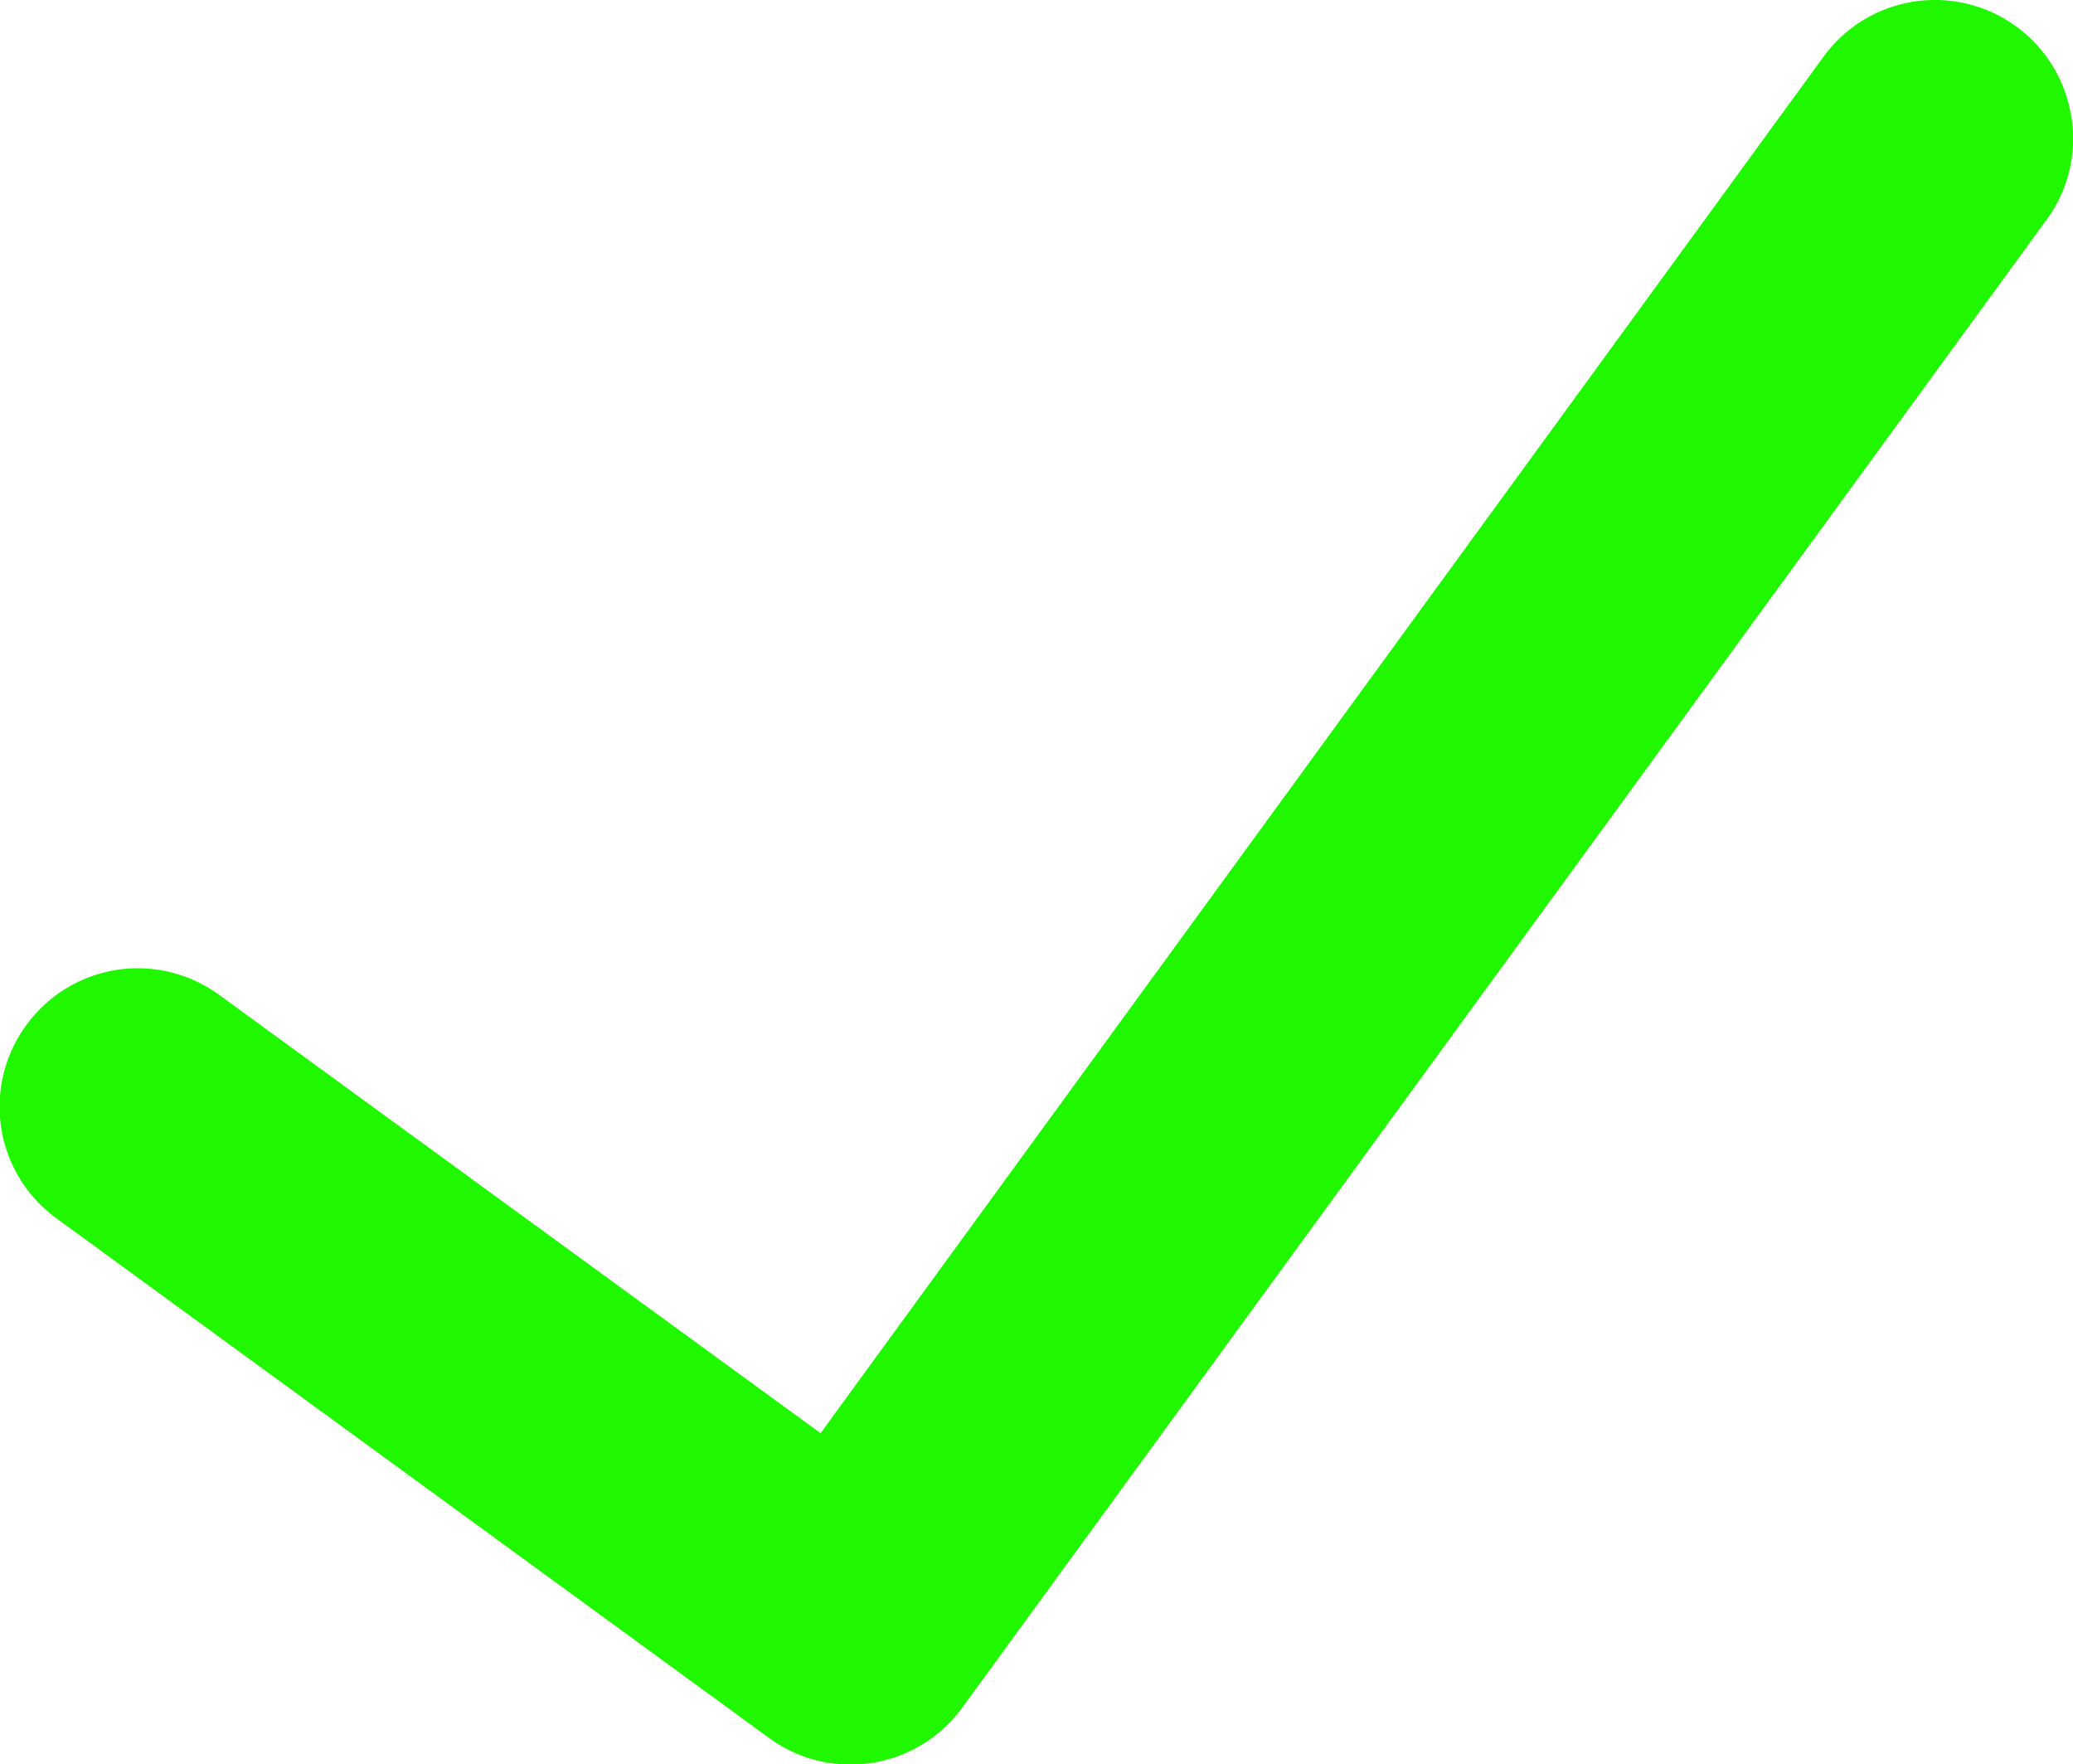 <svg xmlns="http://www.w3.org/2000/svg" width="12.884" height="10.962" viewBox="0 0 12.884 10.962"><defs><style>.a{fill:#20f800;}</style></defs><path class="a" d="M12.873.725a.857.857,0,0,0-1.54-.372L5.1,8.906,1.363,6.183a.856.856,0,0,0-1.2.188.857.857,0,0,0,.188,1.2L4.78,10.8a.858.858,0,0,0,1.2-.188l6.74-9.247a.85.85,0,0,0,.154-.638" transform="translate(0 0)"/></svg>